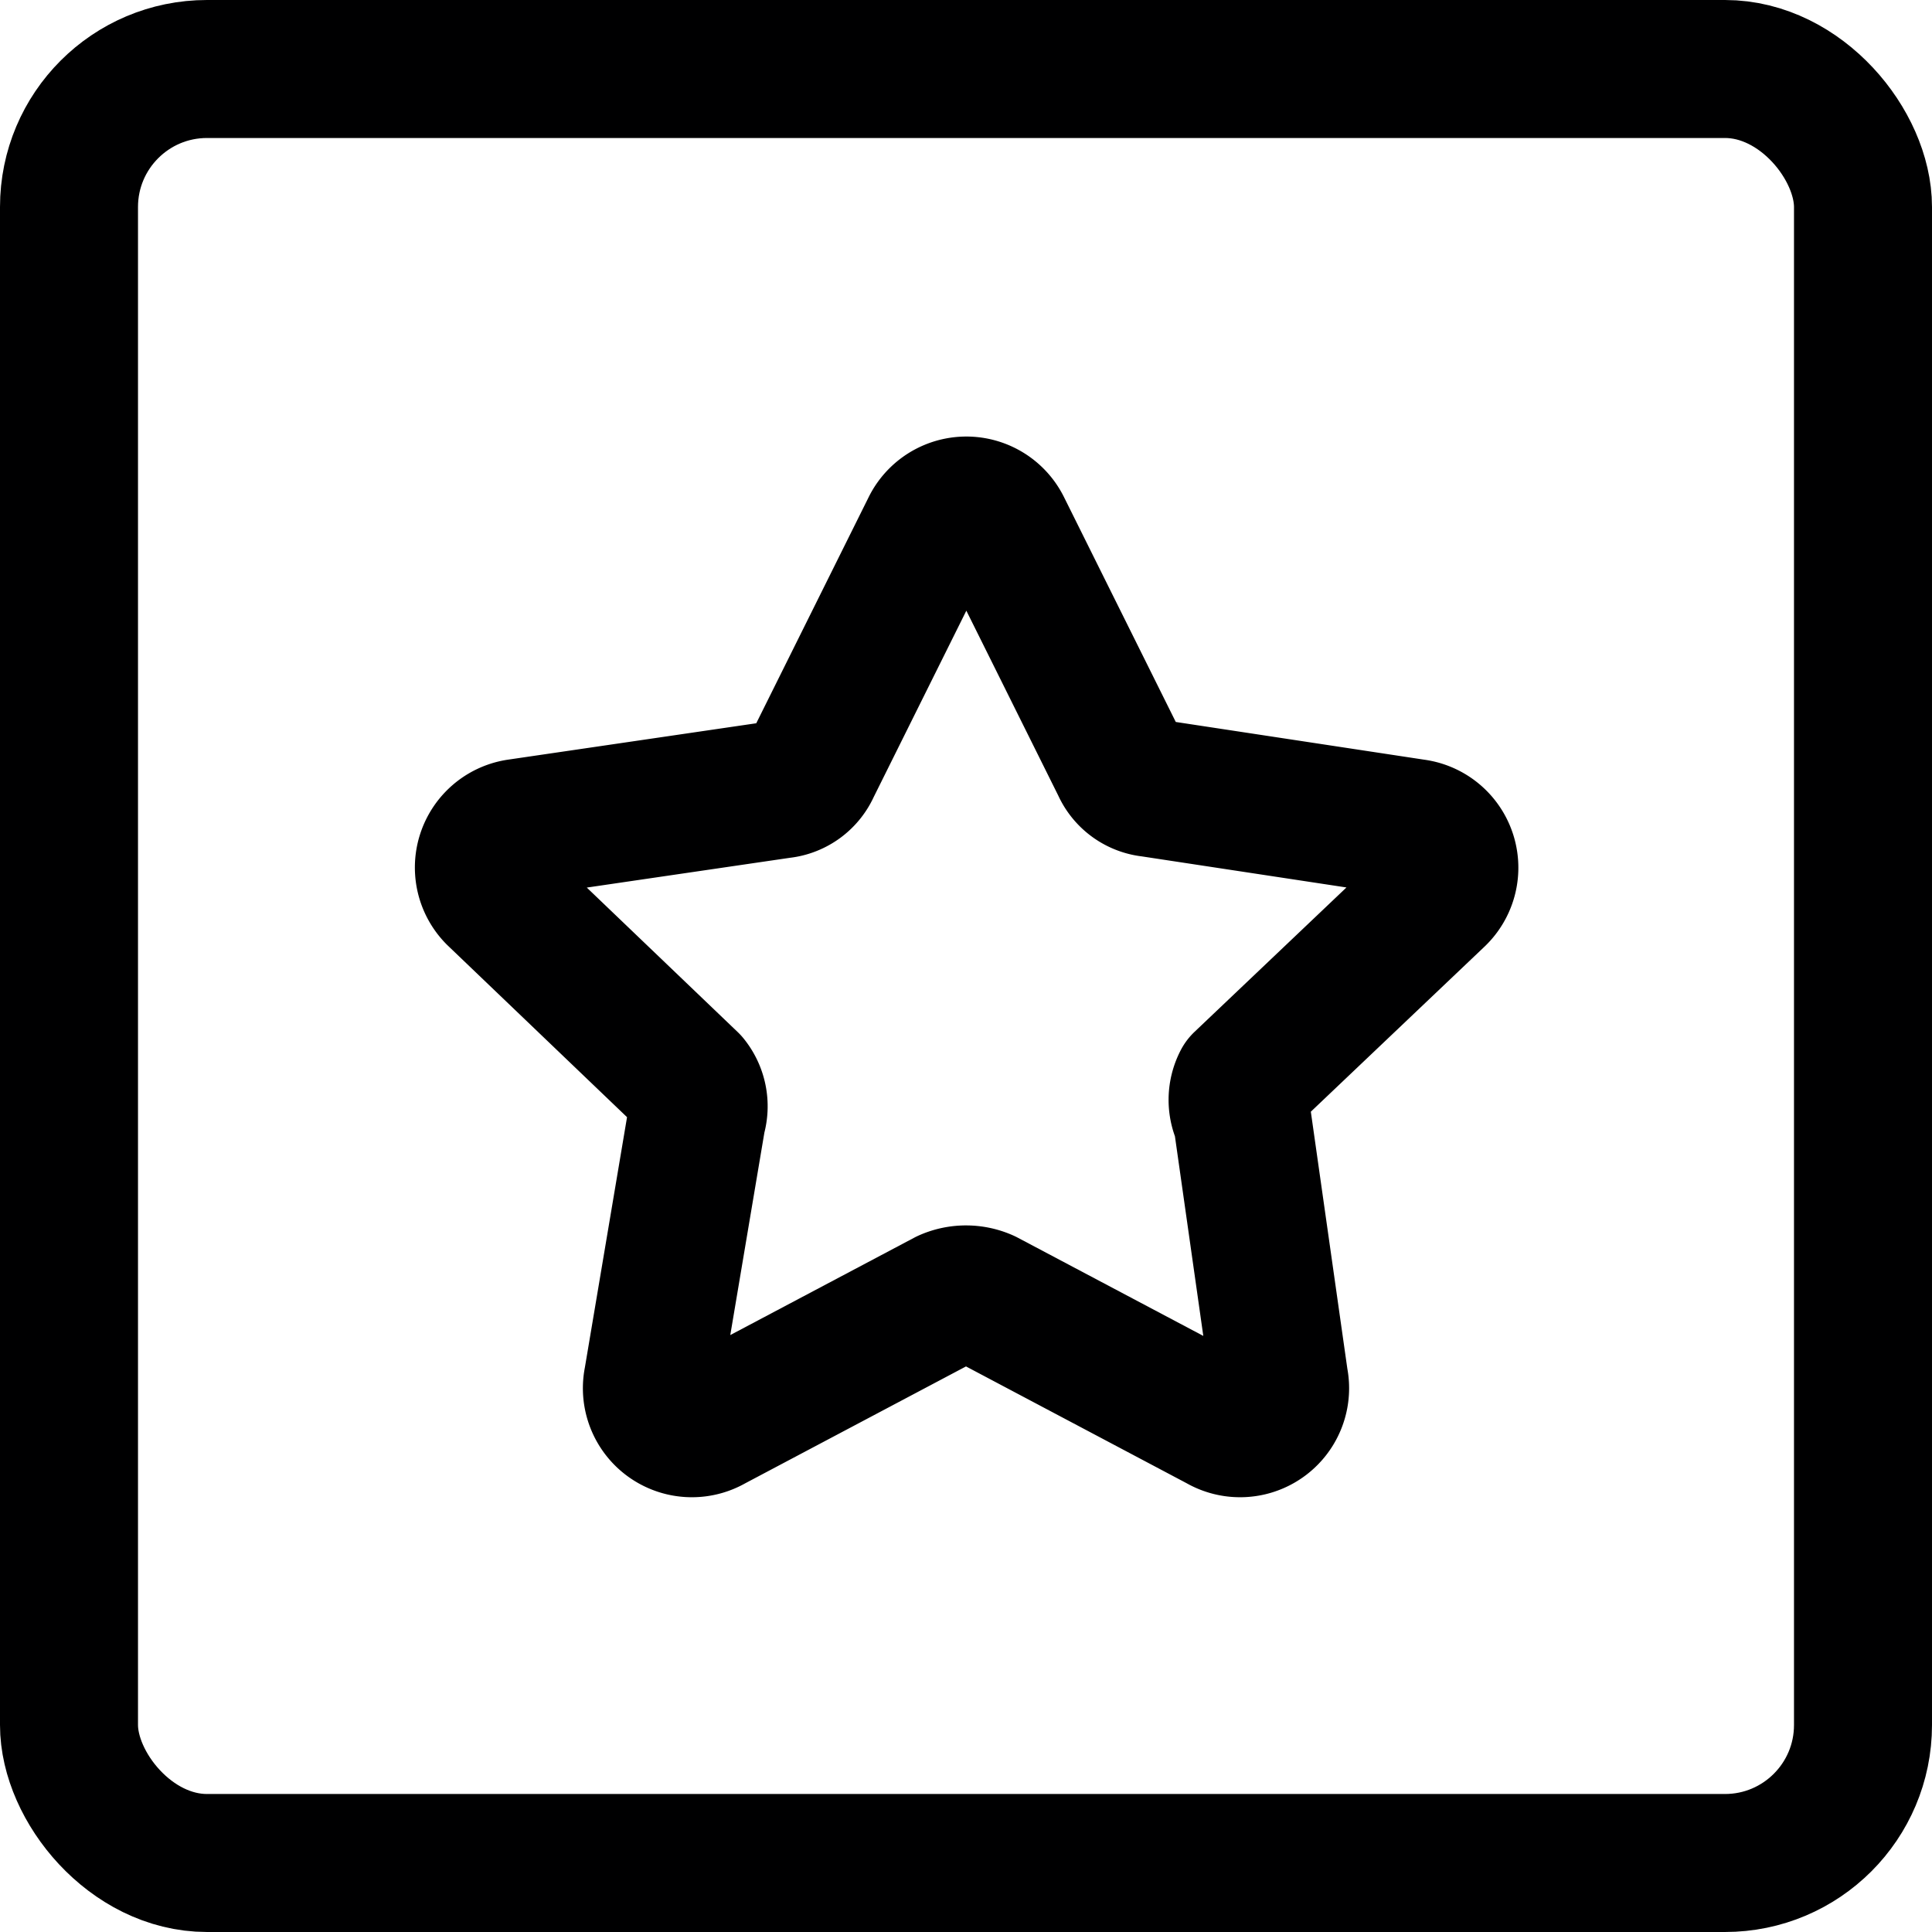 <svg xmlns="http://www.w3.org/2000/svg" viewBox="0 0 14 14">
  <g>
    <rect x="0.5" y="0.5" width="13" height="13" rx="1" style="fill: none;stroke: #000001;stroke-linecap: round;stroke-linejoin: round"/>
    <path d="M7.26,3.82l.86,1.73a.27.27,0,0,0,.22.16L10.25,6a.29.29,0,0,1,.16.5L9,7.84A.28.28,0,0,0,9,8.1L9.27,10a.29.29,0,0,1-.43.31l-1.7-.9a.34.34,0,0,0-.28,0l-1.7.9A.29.29,0,0,1,4.73,10l.32-1.9A.28.28,0,0,0,5,7.84L3.59,6.49A.29.29,0,0,1,3.75,6l1.91-.28a.27.27,0,0,0,.22-.16l.86-1.73A.29.29,0,0,1,7.26,3.82Z" style="fill: none;stroke: #000001;stroke-linecap: round;stroke-linejoin: round"/>
  </g>
</svg>
